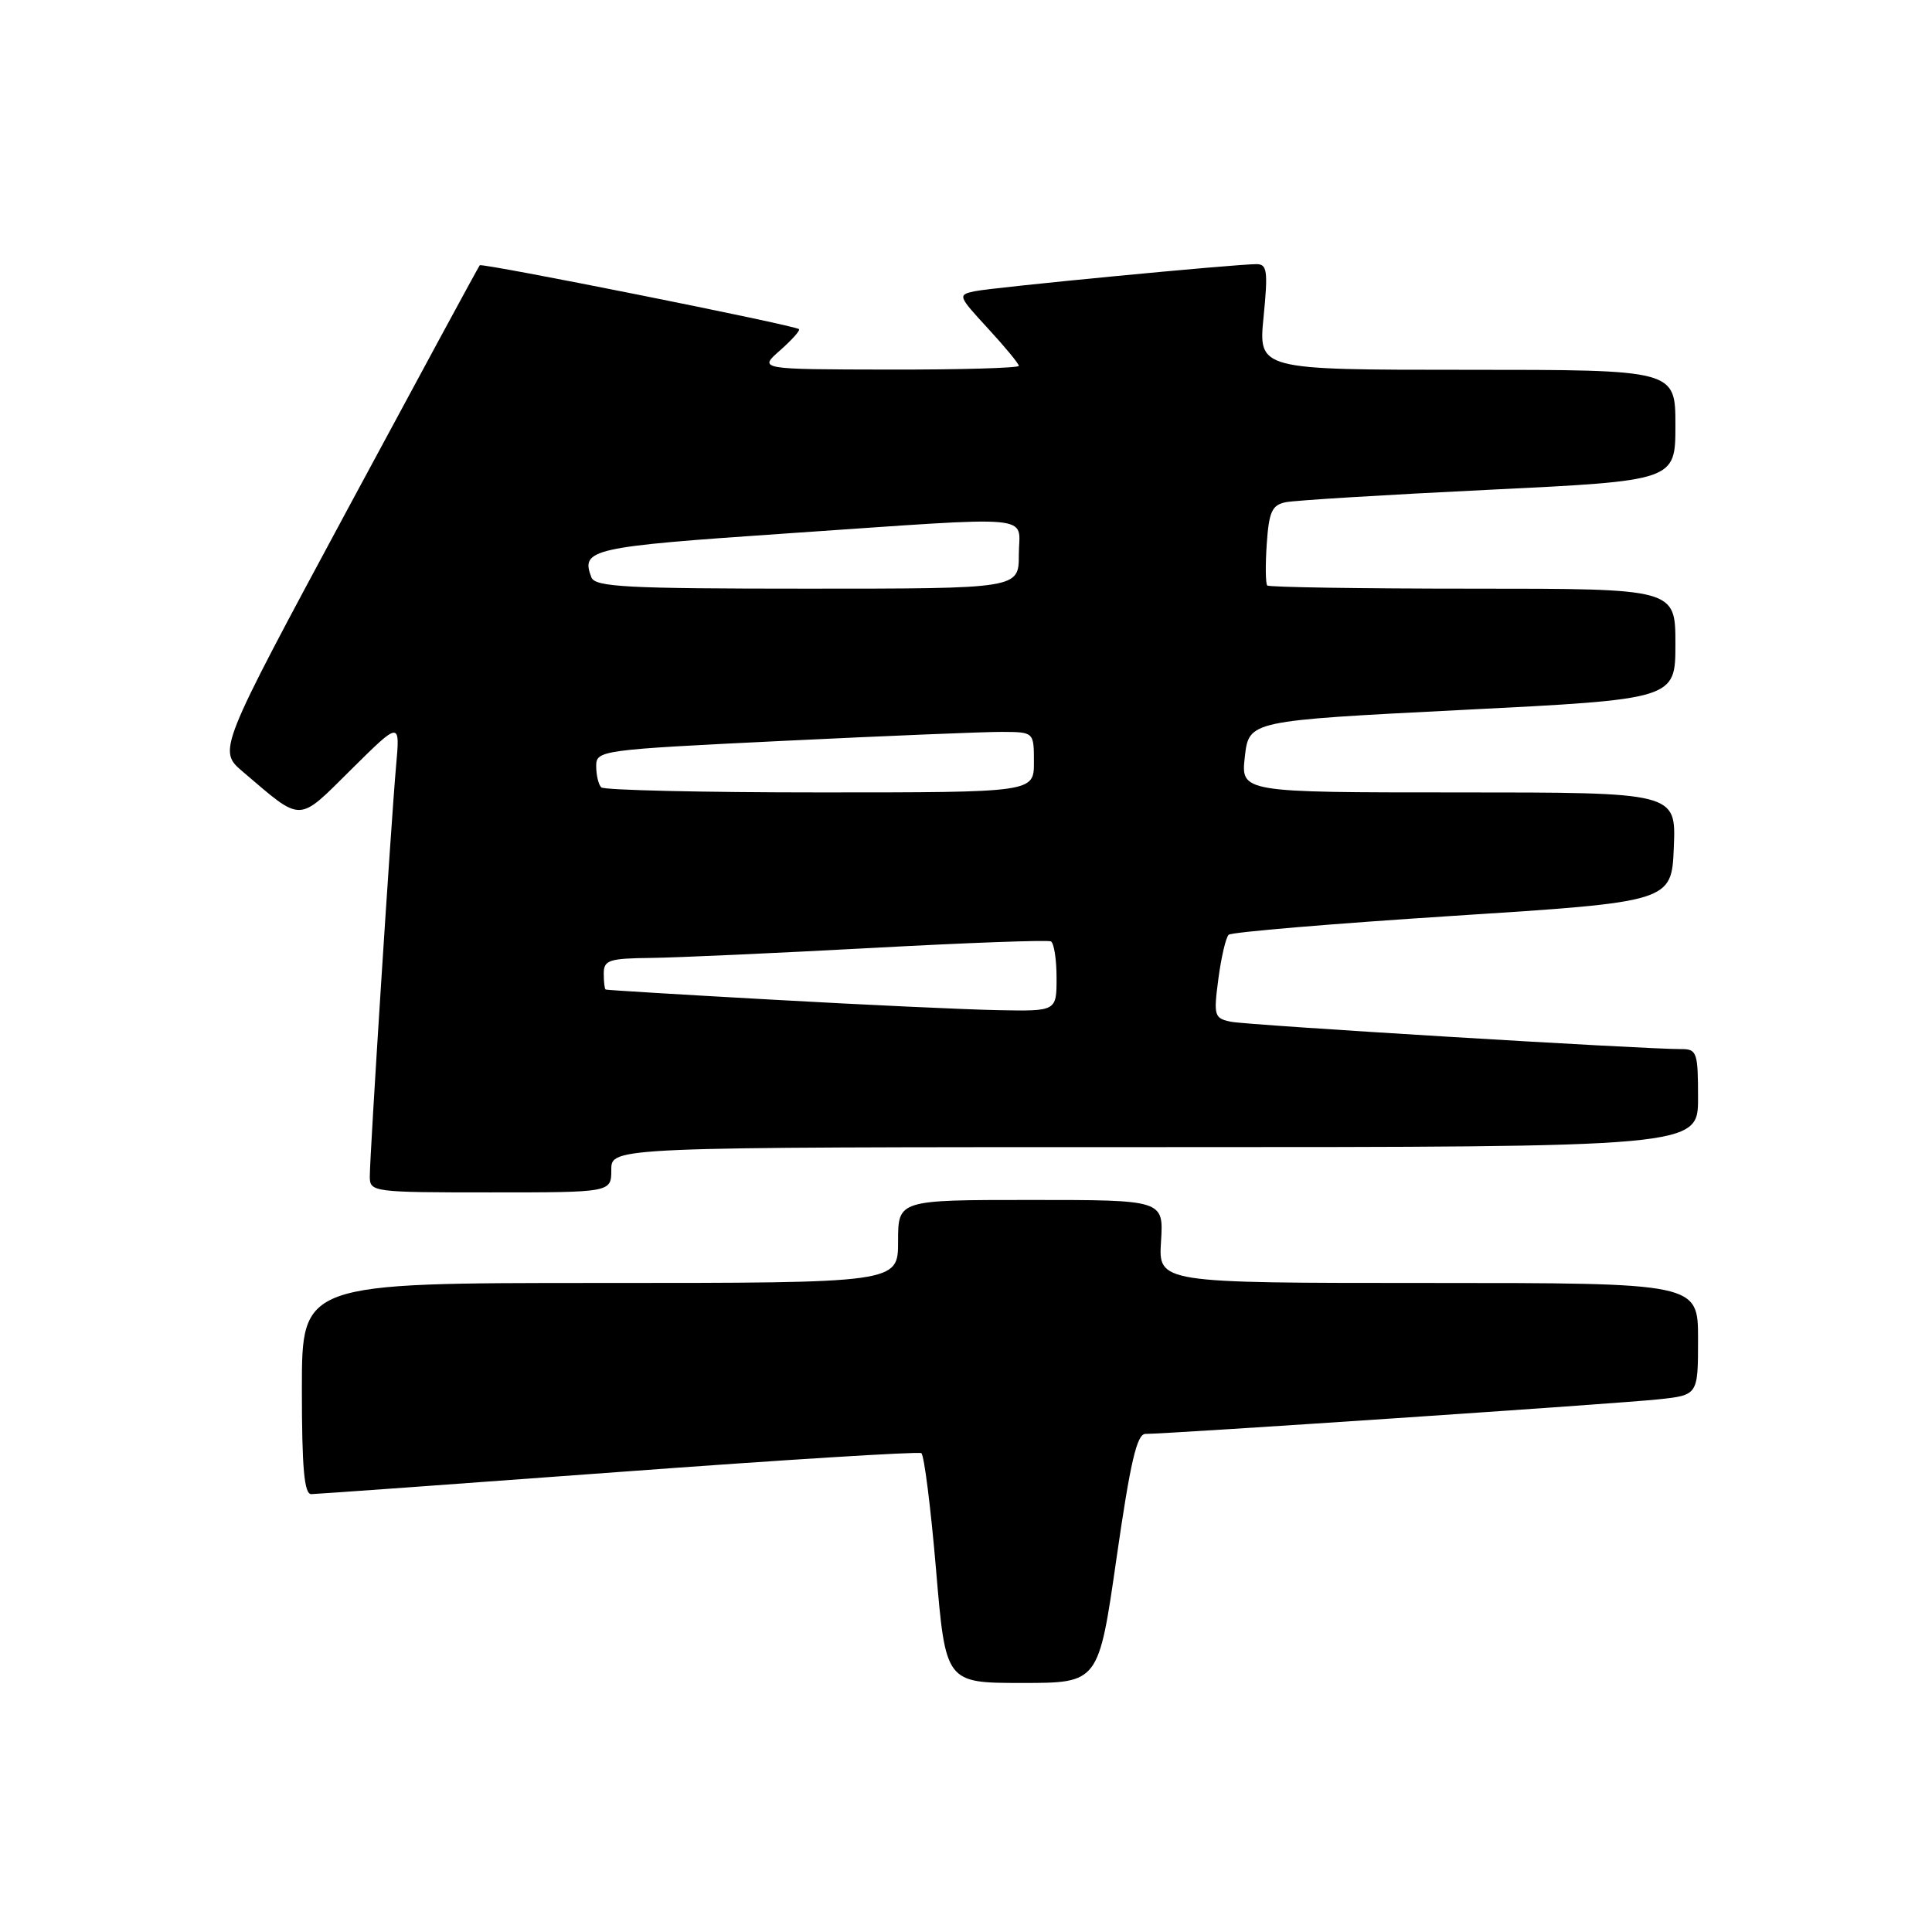 <?xml version="1.0" encoding="UTF-8" standalone="no"?>
<!DOCTYPE svg PUBLIC "-//W3C//DTD SVG 1.1//EN" "http://www.w3.org/Graphics/SVG/1.1/DTD/svg11.dtd" >
<svg xmlns="http://www.w3.org/2000/svg" xmlns:xlink="http://www.w3.org/1999/xlink" version="1.1" viewBox="0 0 256 256">
 <g >
 <path fill="currentColor"
d=" M 147.94 206.50 C 149.78 193.71 150.64 190.00 151.78 190.00 C 154.84 190.00 214.73 185.97 219.75 185.42 C 225.00 184.86 225.00 184.86 225.00 177.43 C 225.00 170.00 225.00 170.00 189.25 170.00 C 153.50 170.00 153.50 170.00 153.84 164.50 C 154.19 159.00 154.19 159.00 136.59 159.00 C 119.00 159.00 119.00 159.00 119.00 164.50 C 119.00 170.00 119.00 170.00 79.50 170.00 C 40.00 170.00 40.00 170.00 40.00 184.00 C 40.00 194.54 40.31 198.00 41.25 197.98 C 41.94 197.97 60.25 196.65 81.95 195.05 C 103.65 193.44 121.71 192.32 122.08 192.55 C 122.45 192.78 123.33 199.73 124.03 207.98 C 125.30 223.00 125.30 223.00 135.44 223.00 C 145.57 223.00 145.57 223.00 147.94 206.50 Z  M 81.00 155.00 C 81.00 152.00 81.00 152.00 153.00 152.00 C 225.00 152.00 225.00 152.00 225.00 145.50 C 225.00 139.42 224.85 139.00 222.75 139.01 C 217.81 139.03 165.34 135.84 163.13 135.39 C 160.89 134.93 160.79 134.62 161.44 129.70 C 161.82 126.84 162.43 124.21 162.81 123.86 C 163.19 123.51 176.55 122.39 192.50 121.36 C 221.50 119.50 221.50 119.50 221.79 112.25 C 222.09 105.00 222.09 105.00 193.25 105.00 C 164.41 105.00 164.41 105.00 164.95 100.25 C 165.50 95.50 165.50 95.50 193.75 94.07 C 222.00 92.65 222.00 92.65 222.00 85.32 C 222.00 78.00 222.00 78.00 195.17 78.00 C 180.41 78.00 168.15 77.81 167.92 77.58 C 167.69 77.35 167.66 74.88 167.85 72.08 C 168.14 67.82 168.54 66.92 170.35 66.55 C 171.53 66.30 183.64 65.56 197.25 64.90 C 222.00 63.70 222.00 63.70 222.00 56.35 C 222.00 49.00 222.00 49.00 194.37 49.00 C 166.74 49.00 166.74 49.00 167.43 42.00 C 168.03 35.93 167.91 35.00 166.50 35.00 C 163.61 35.00 131.57 38.08 129.16 38.59 C 126.88 39.07 126.93 39.20 130.91 43.52 C 133.16 45.96 135.00 48.19 135.00 48.48 C 135.00 48.76 127.24 48.99 117.75 48.97 C 100.50 48.94 100.50 48.94 103.37 46.42 C 104.94 45.03 106.07 43.77 105.87 43.61 C 105.17 43.07 63.86 34.81 63.57 35.15 C 63.40 35.34 55.53 49.89 46.06 67.47 C 28.86 99.43 28.86 99.43 32.18 102.26 C 40.17 109.06 39.36 109.07 46.57 101.93 C 53.02 95.54 53.02 95.54 52.48 101.52 C 51.82 108.92 49.00 153.00 49.00 155.89 C 49.00 157.95 49.38 158.00 65.00 158.00 C 81.00 158.00 81.00 158.00 81.00 155.00 Z  M 102.50 132.47 C 90.40 131.80 80.39 131.19 80.25 131.12 C 80.11 131.05 80.00 130.10 80.00 129.00 C 80.00 127.22 80.69 126.99 86.25 126.93 C 89.69 126.89 102.85 126.29 115.50 125.61 C 128.15 124.92 138.84 124.53 139.25 124.74 C 139.66 124.95 140.00 127.12 140.00 129.56 C 140.00 134.00 140.00 134.00 132.25 133.85 C 127.99 133.77 114.60 133.15 102.50 132.47 Z  M 79.67 104.33 C 79.30 103.97 79.00 102.70 79.00 101.52 C 79.00 99.42 79.49 99.35 103.75 98.17 C 117.36 97.51 130.41 96.97 132.75 96.98 C 137.00 97.00 137.00 97.00 137.00 101.00 C 137.00 105.00 137.00 105.00 108.67 105.00 C 93.08 105.00 80.03 104.70 79.67 104.33 Z  M 78.36 76.50 C 76.93 72.76 78.25 72.46 104.14 70.69 C 138.19 68.37 135.00 68.08 135.00 73.50 C 135.00 78.00 135.00 78.00 106.97 78.00 C 82.97 78.00 78.85 77.78 78.36 76.50 Z "/>
</g>
</svg>